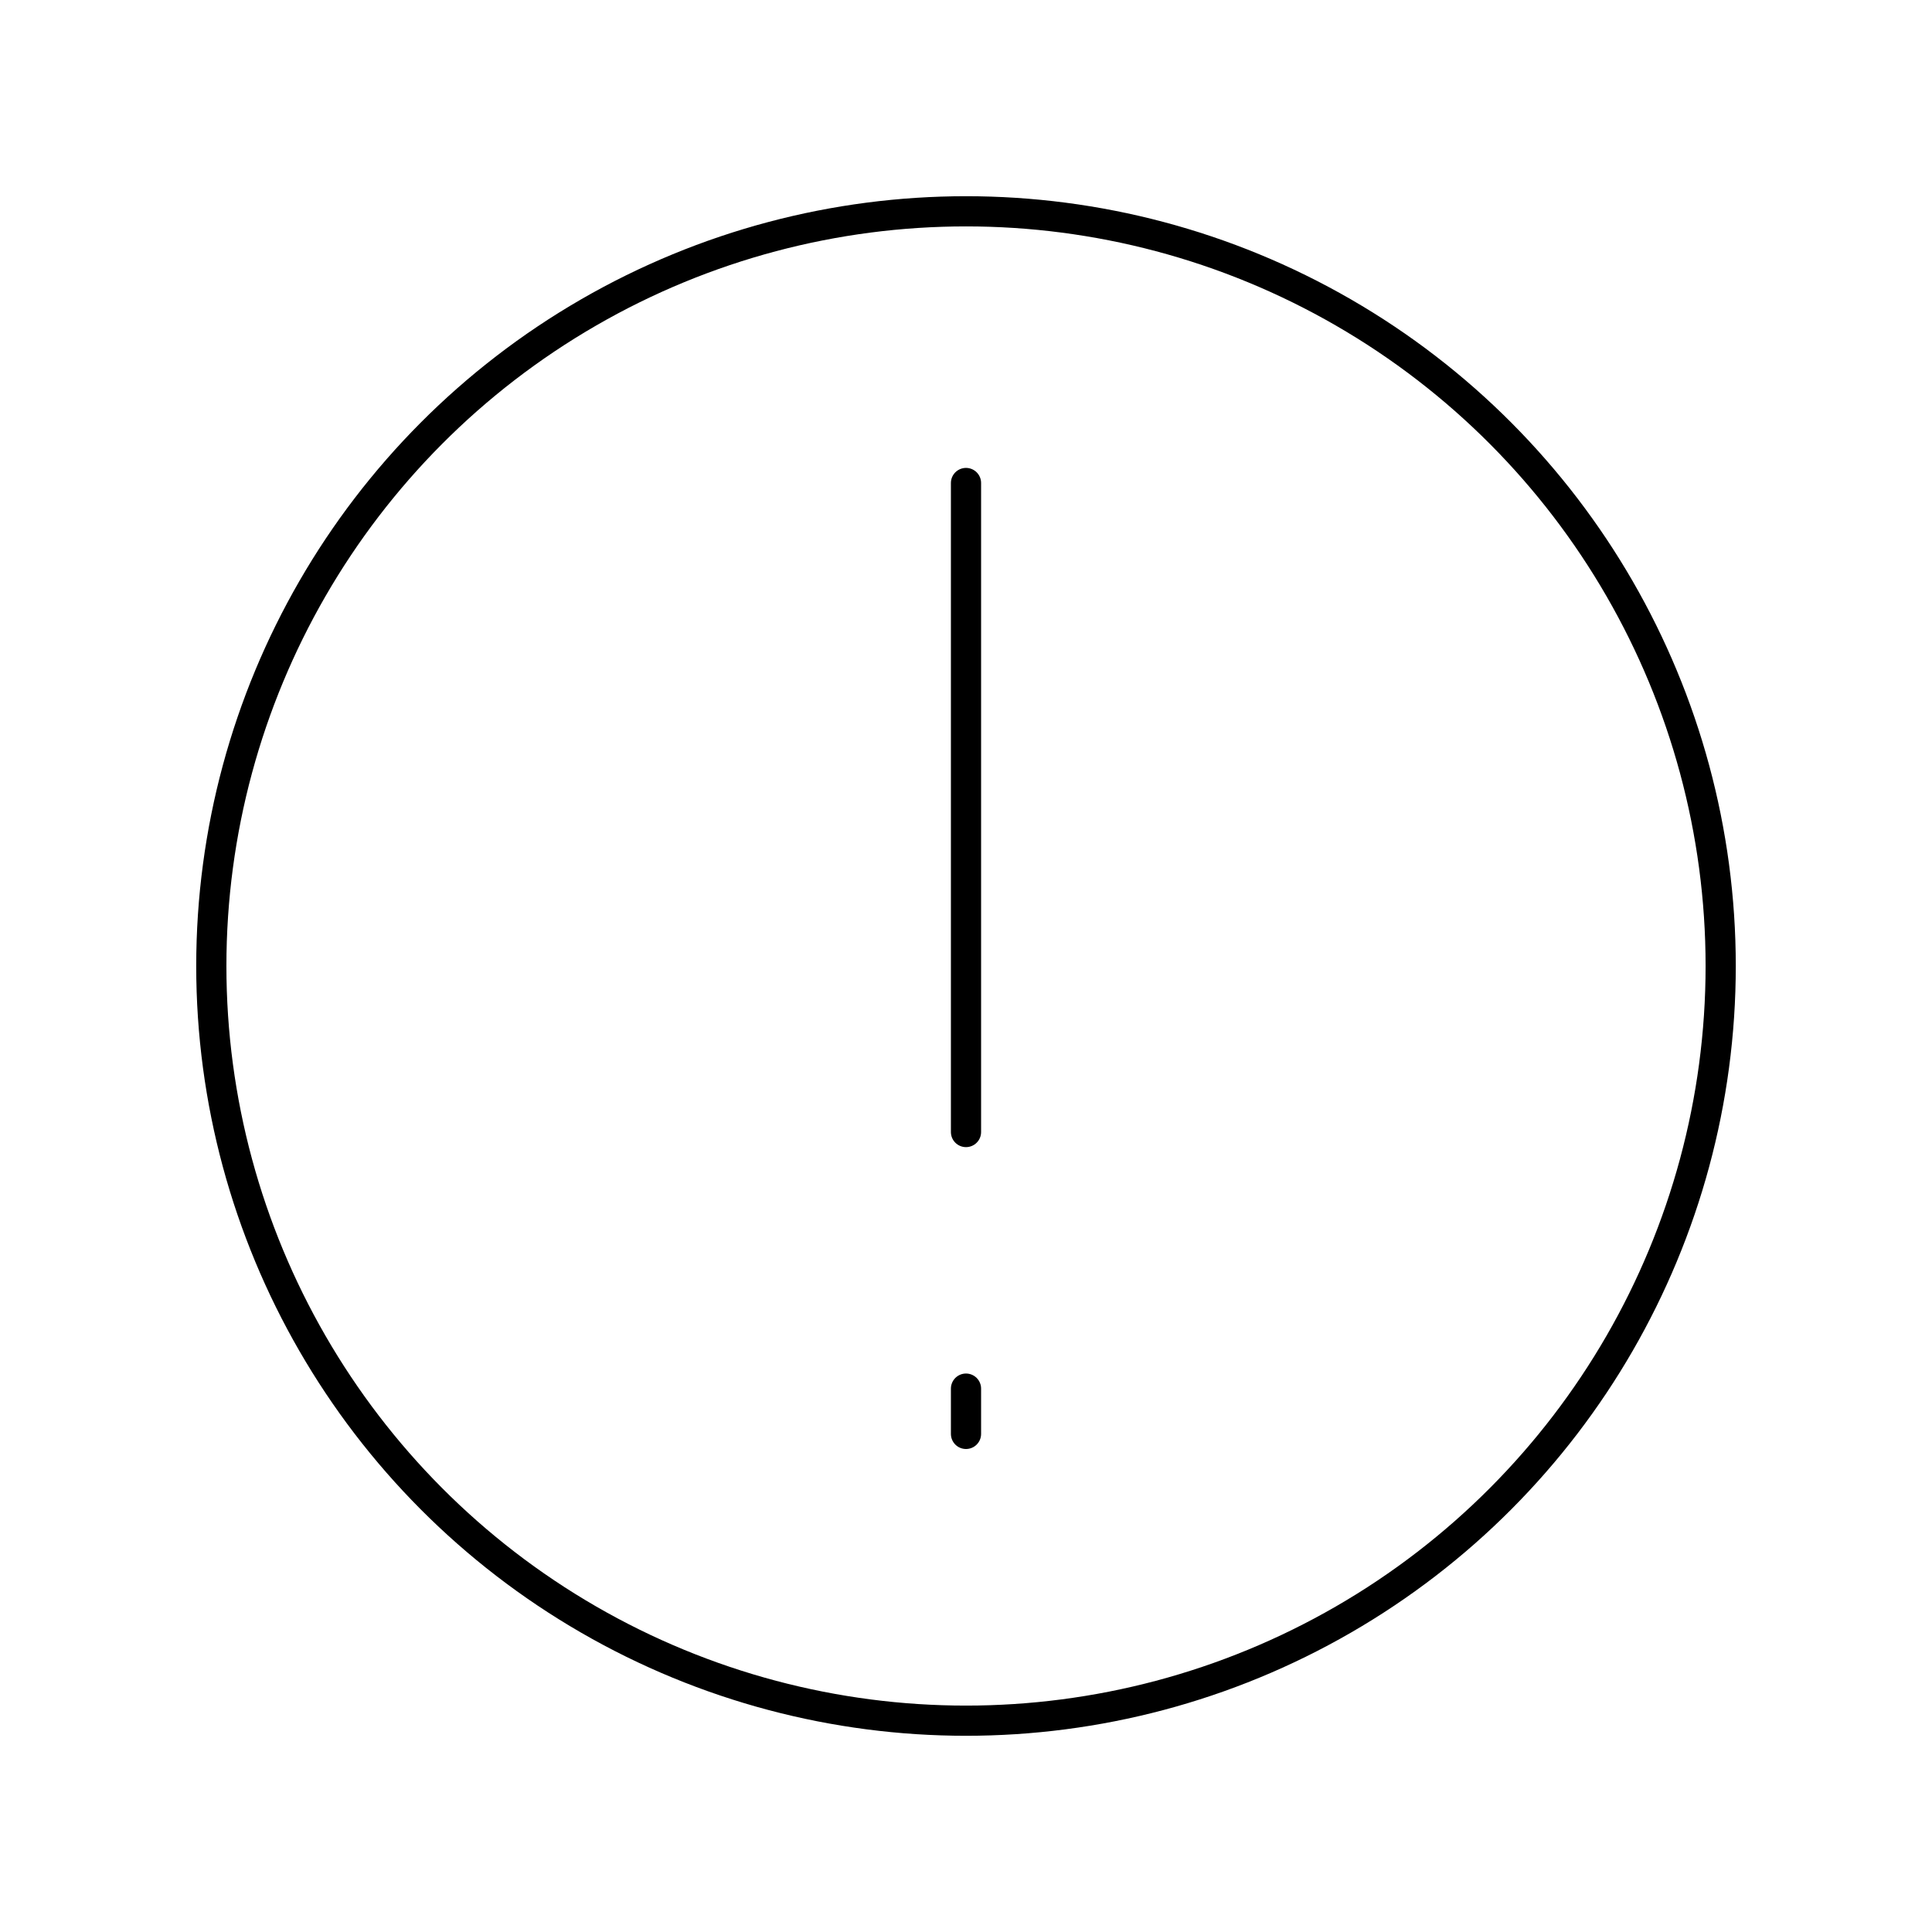 <ns0:svg xmlns:ns0="http://www.w3.org/2000/svg" viewBox="0 0 128 128" fill="none" stroke="#000" stroke-width="2" stroke-linecap="round"><ns0:path d="m64 92v3m0-20v-43" /><ns0:circle cx="64" cy="64" r="50" /></ns0:svg>